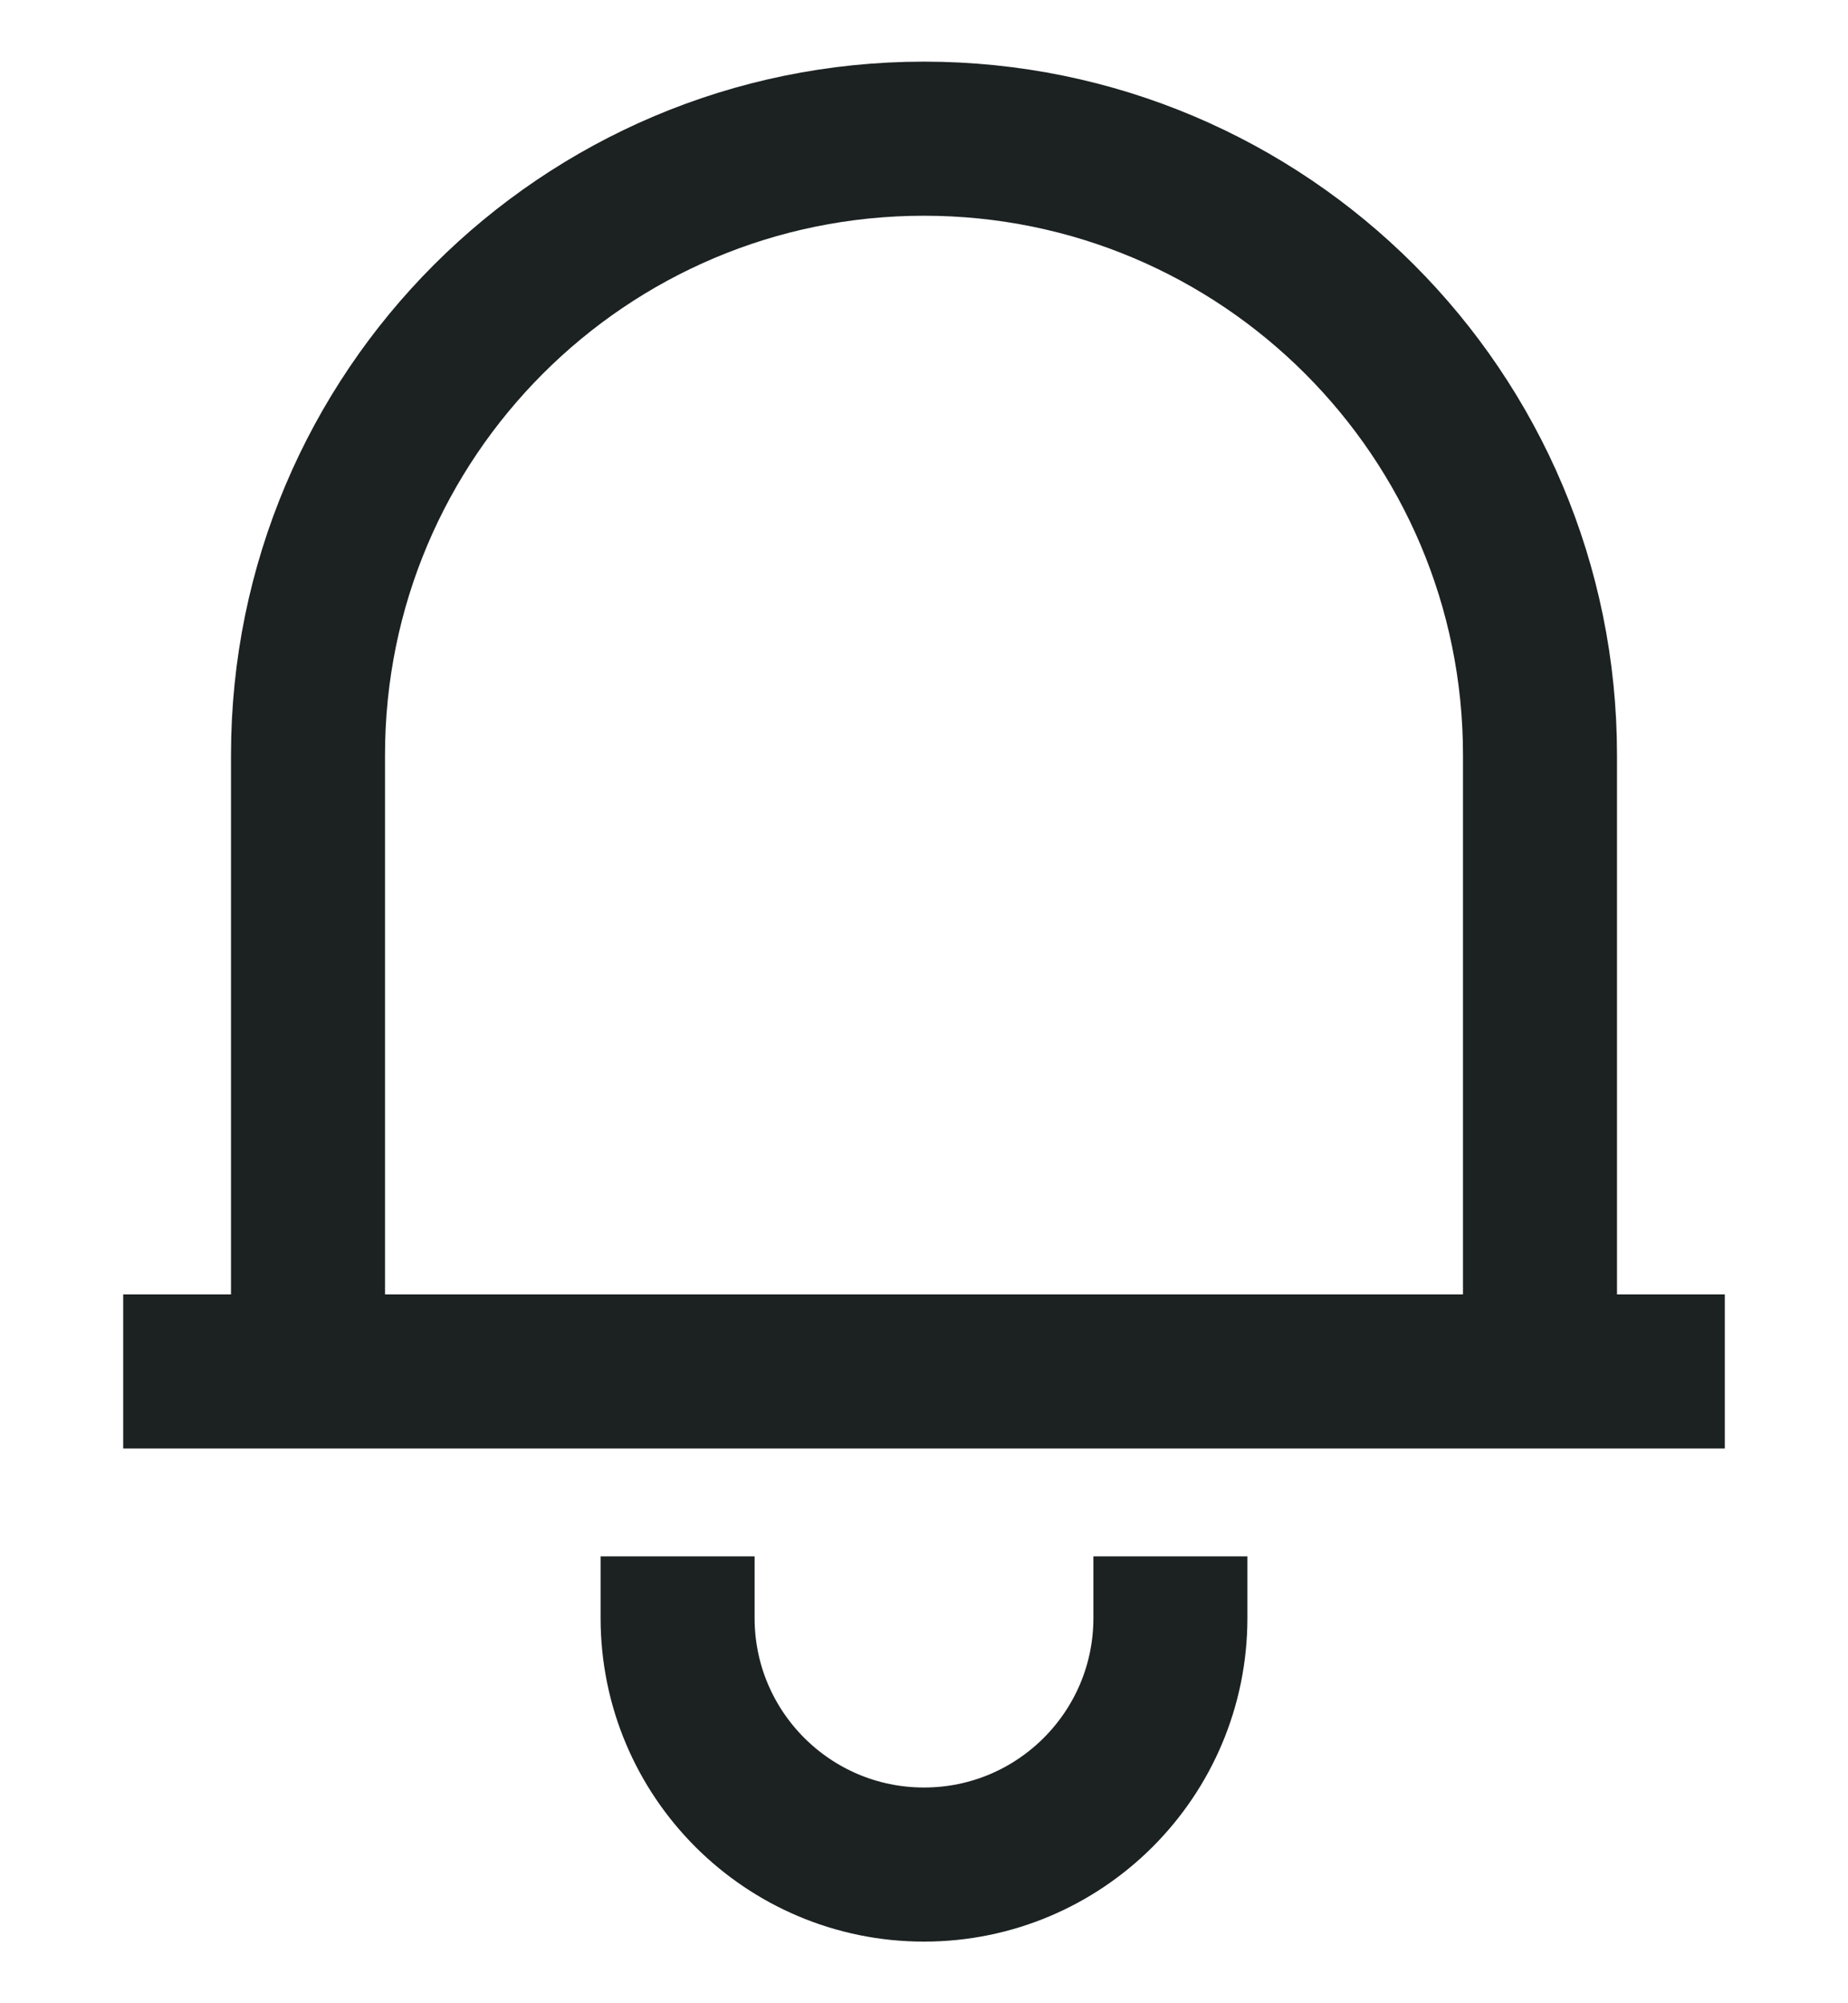 <svg width="24" height="26" viewBox="0 0 24 26" fill="none" xmlns="http://www.w3.org/2000/svg">
<path d="M1.6 17.8H22.4M4 17.8V9.8C4 5.382 7.582 1.8 12 1.8C16.418 1.8 20 5.382 20 9.8V17.8M8.8 20.2V21C8.8 22.767 10.233 24.2 12 24.2C13.767 24.2 15.2 22.767 15.2 21V20.2" stroke="#1C2122" stroke-width="2"/>
</svg>
